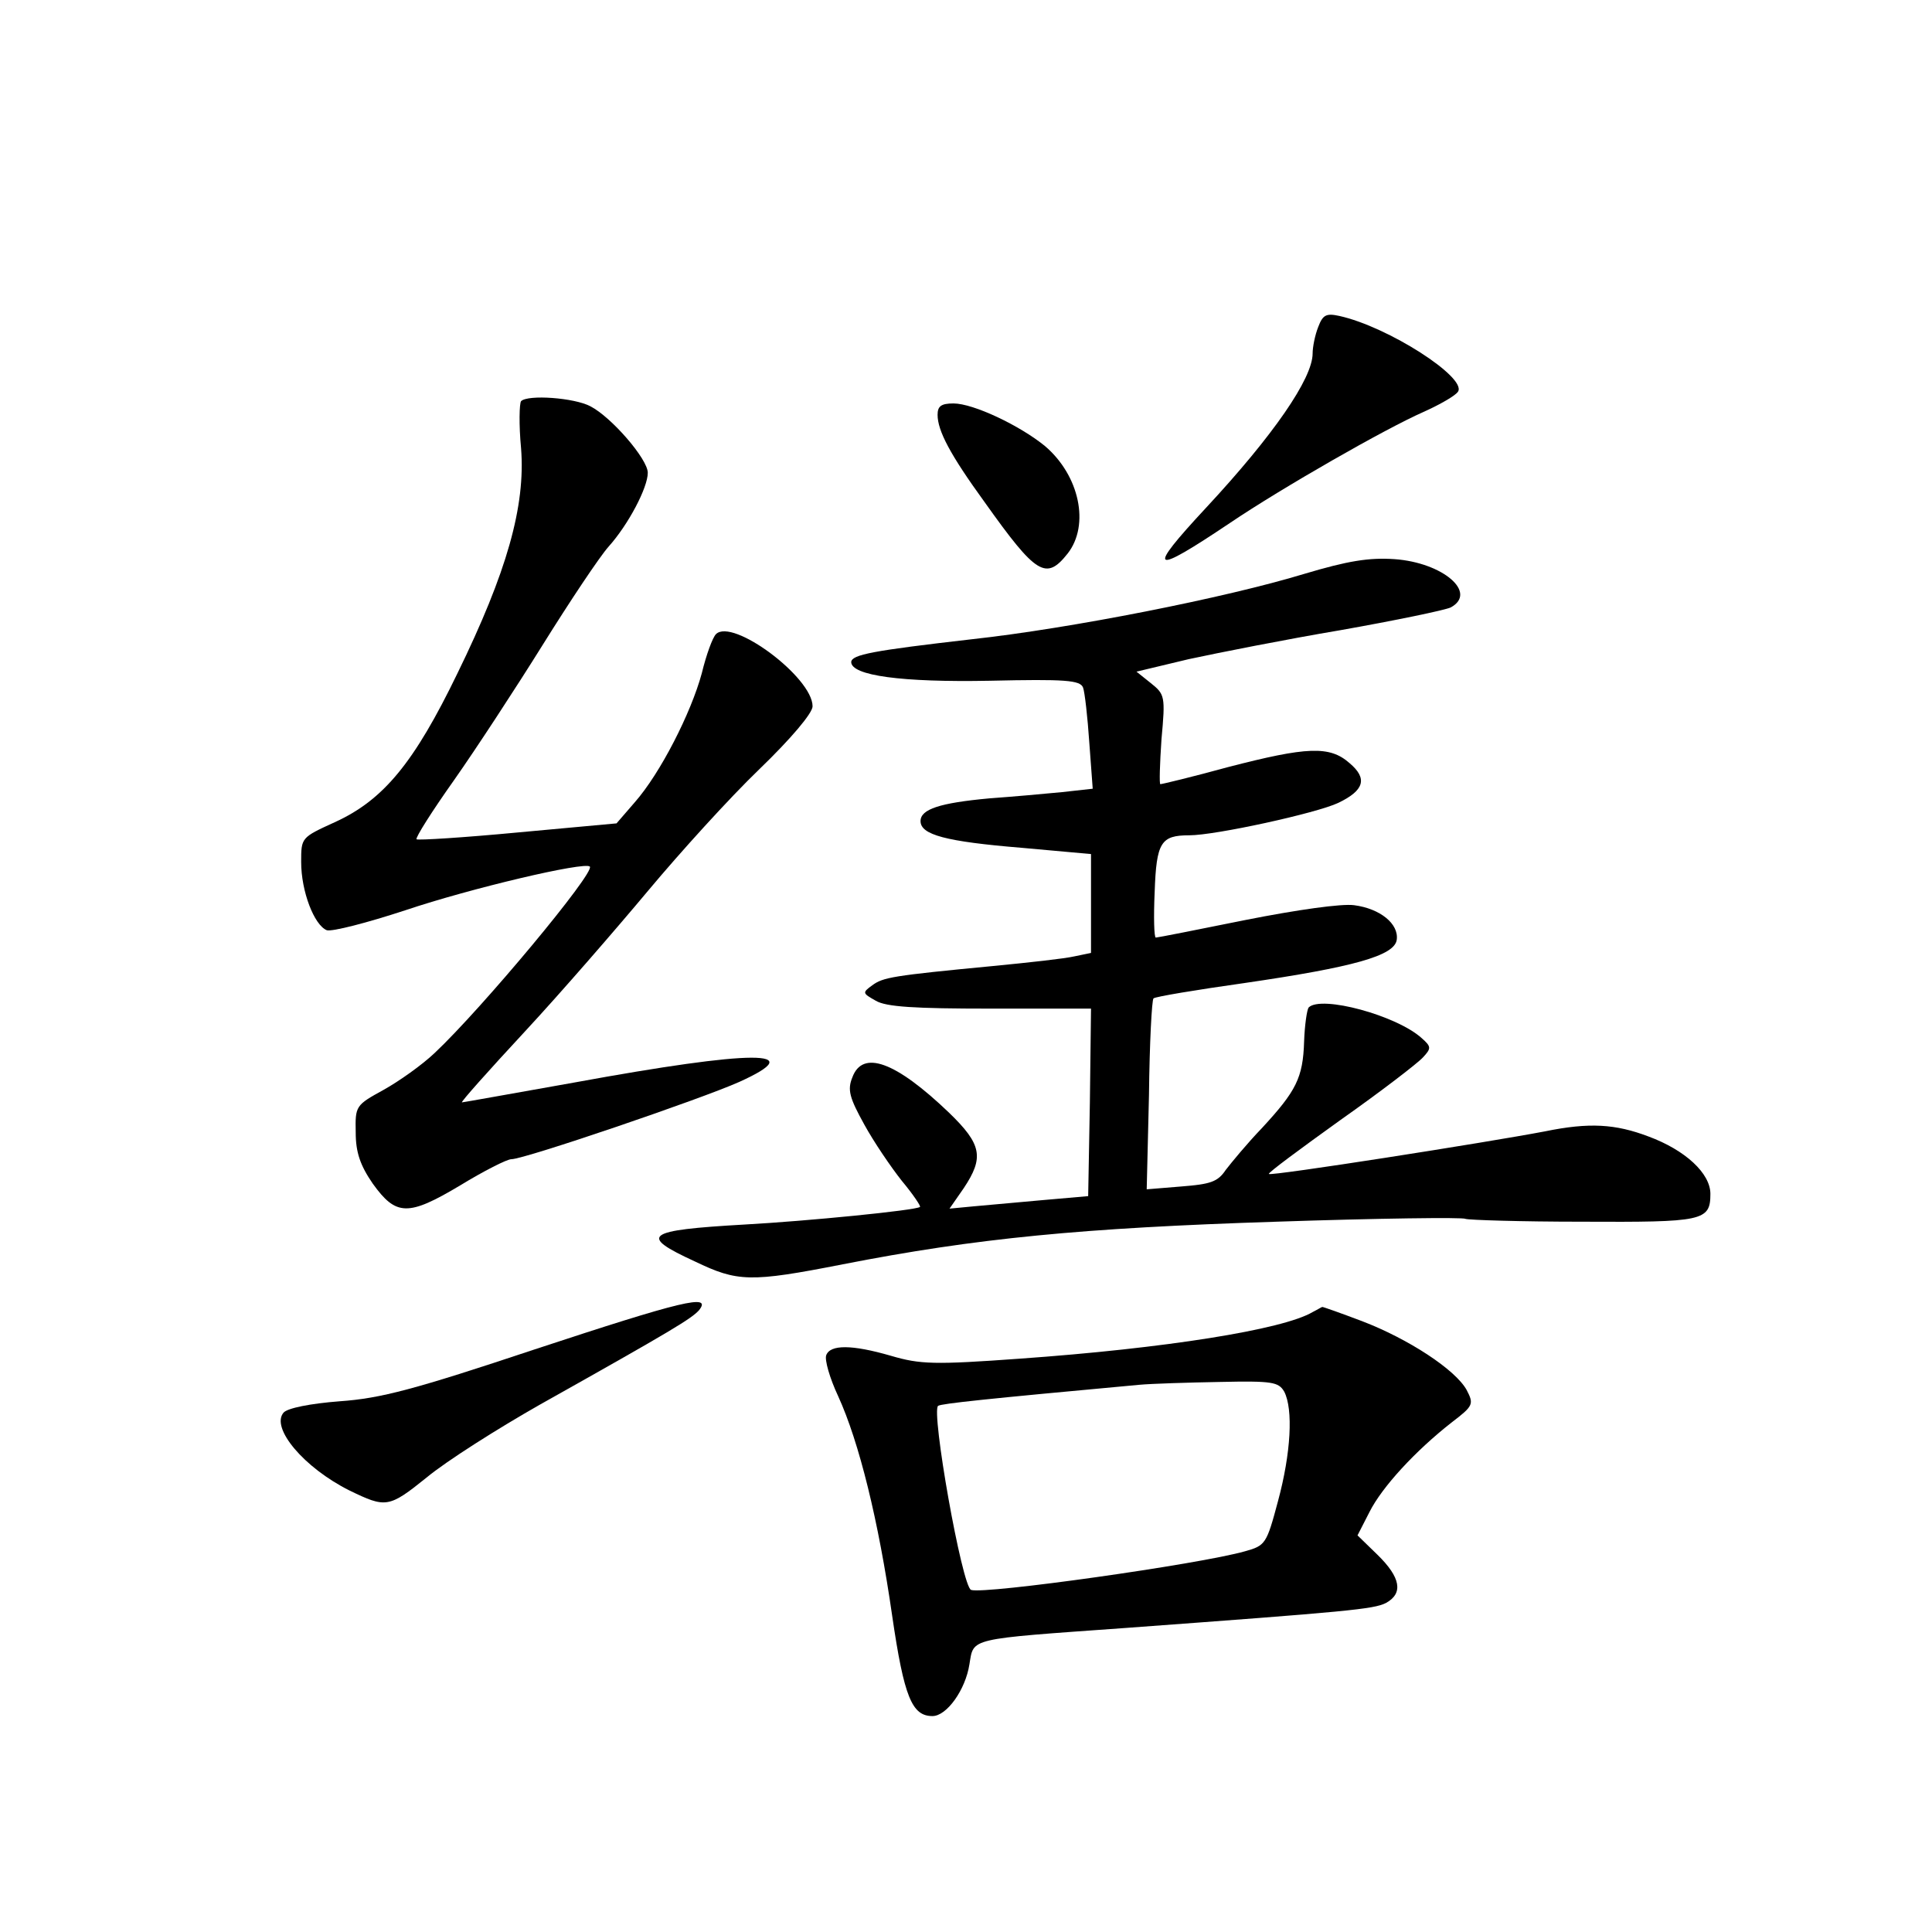 <?xml version="1.0" standalone="no"?>
<!DOCTYPE svg PUBLIC "-//W3C//DTD SVG 20010904//EN"
 "http://www.w3.org/TR/2001/REC-SVG-20010904/DTD/svg10.dtd">
<svg version="1.0" xmlns="http://www.w3.org/2000/svg"
 width="340pt" height="340pt" viewBox="0 0 340 340"
 preserveAspectRatio="xMidYMid meet">
<g transform="translate(0,340) scale(0.1,-0.1)"
fill="#000000" stroke="none">
<path d="M2320 2825 c-6 -15 -10 -36 -10 -47 0 -44 -69 -144 -187 -271 -107
-115 -98 -121 42 -27 92 62 272 165 340 195 29 13 57 29 61 36 15 25 -123 114
-209 133 -23 5 -29 2 -37 -19z"/>
<path d="M917 2694 c-3 -4 -4 -41 0 -83 8 -102 -25 -218 -112 -396 -76 -157
-130 -223 -216 -262 -59 -27 -59 -27 -59 -70 0 -52 23 -111 45 -120 9 -3 71
13 138 35 116 39 316 86 325 77 10 -10 -190 -250 -273 -328 -22 -21 -63 -50
-90 -65 -49 -27 -50 -28 -49 -75 0 -35 8 -58 30 -90 41 -57 62 -58 154 -3 41
25 82 46 90 46 23 0 334 106 401 136 126 57 27 57 -290 -1 -107 -19 -196 -35
-198 -35 -3 0 47 56 111 125 64 69 161 181 217 248 56 67 143 163 195 213 56
54 94 99 94 111 0 51 -141 156 -170 127 -6 -6 -17 -36 -25 -69 -19 -70 -73
-176 -118 -227 l-32 -37 -174 -16 c-95 -9 -175 -14 -178 -12 -2 3 27 49 66
104 38 54 108 161 156 238 48 77 100 155 116 173 35 39 69 104 69 130 0 24
-64 98 -101 117 -28 15 -110 21 -122 9z"/>
<path d="M1650 2670 c0 -28 22 -70 83 -154 91 -128 108 -138 146 -90 39 50 21
137 -40 189 -44 36 -126 75 -161 75 -22 0 -28 -5 -28 -20z"/>
<path d="M2295 2390 c-138 -42 -411 -96 -585 -115 -174 -20 -211 -27 -212 -40
0 -24 89 -36 244 -33 133 3 159 1 164 -12 3 -8 8 -52 11 -97 l6 -81 -54 -6
c-30 -3 -87 -8 -128 -11 -87 -8 -121 -19 -121 -40 0 -24 44 -36 178 -47 l122
-11 0 -87 0 -87 -29 -6 c-17 -4 -81 -11 -143 -17 -178 -17 -194 -20 -213 -34
-18 -13 -17 -14 6 -27 18 -11 69 -14 202 -14 l177 0 -2 -165 -3 -165 -80 -7
c-44 -4 -99 -9 -122 -11 l-42 -4 25 36 c36 54 32 77 -26 133 -94 90 -152 111
-170 62 -9 -22 -5 -36 21 -83 17 -31 47 -75 66 -99 20 -24 34 -45 32 -46 -7
-6 -199 -25 -309 -31 -175 -10 -187 -19 -87 -65 75 -36 97 -37 260 -5 235 46
421 64 763 75 179 6 329 8 333 5 5 -2 97 -5 205 -5 213 -1 226 1 226 49 0 36
-44 77 -109 101 -58 22 -104 25 -182 9 -105 -20 -482 -79 -486 -75 -2 2 55 44
126 95 71 50 136 100 145 110 15 16 15 19 -2 34 -44 40 -177 76 -199 54 -3 -4
-7 -31 -8 -60 -2 -64 -14 -87 -74 -152 -26 -27 -54 -61 -64 -74 -14 -21 -27
-25 -78 -29 l-61 -5 4 166 c1 91 5 168 8 170 3 3 75 15 160 27 192 28 264 48
268 76 4 28 -29 55 -75 61 -22 3 -100 -8 -191 -26 -84 -17 -155 -31 -158 -31
-3 0 -4 36 -2 80 3 88 11 100 61 100 46 0 224 39 262 57 46 22 52 43 20 70
-35 31 -75 29 -214 -7 -62 -17 -116 -30 -119 -30 -2 0 -1 35 2 79 7 76 6 79
-19 99 l-25 20 92 22 c51 11 172 35 267 51 96 17 183 35 194 40 48 26 -14 79
-99 85 -45 3 -82 -3 -159 -26z"/>
<path d="M940 1025 c-210 -70 -270 -86 -342 -91 -52 -4 -92 -12 -99 -20 -23
-27 36 -97 116 -137 64 -31 69 -31 136 23 35 29 125 86 199 128 237 133 266
151 280 166 24 30 -29 17 -290 -69z"/>
<path d="M2310 1091 c-52 -31 -261 -64 -515 -82 -151 -11 -176 -10 -227 5 -69
20 -107 20 -114 1 -3 -8 6 -40 21 -72 37 -81 71 -219 95 -386 21 -144 35 -177
71 -177 25 0 58 46 65 91 8 47 -5 44 274 64 394 29 437 33 459 44 31 17 26 45
-15 85 l-35 34 21 41 c22 44 81 108 145 158 38 29 39 32 26 57 -20 36 -103 90
-184 121 -37 14 -68 25 -70 25 -1 0 -9 -5 -17 -9z m-50 -140 c16 -31 12 -108
-11 -193 -20 -75 -22 -78 -58 -88 -81 -23 -458 -76 -482 -68 -16 5 -71 316
-58 324 7 4 82 12 354 37 22 2 86 4 142 5 92 2 103 0 113 -17z"/>
</g>
</svg>
